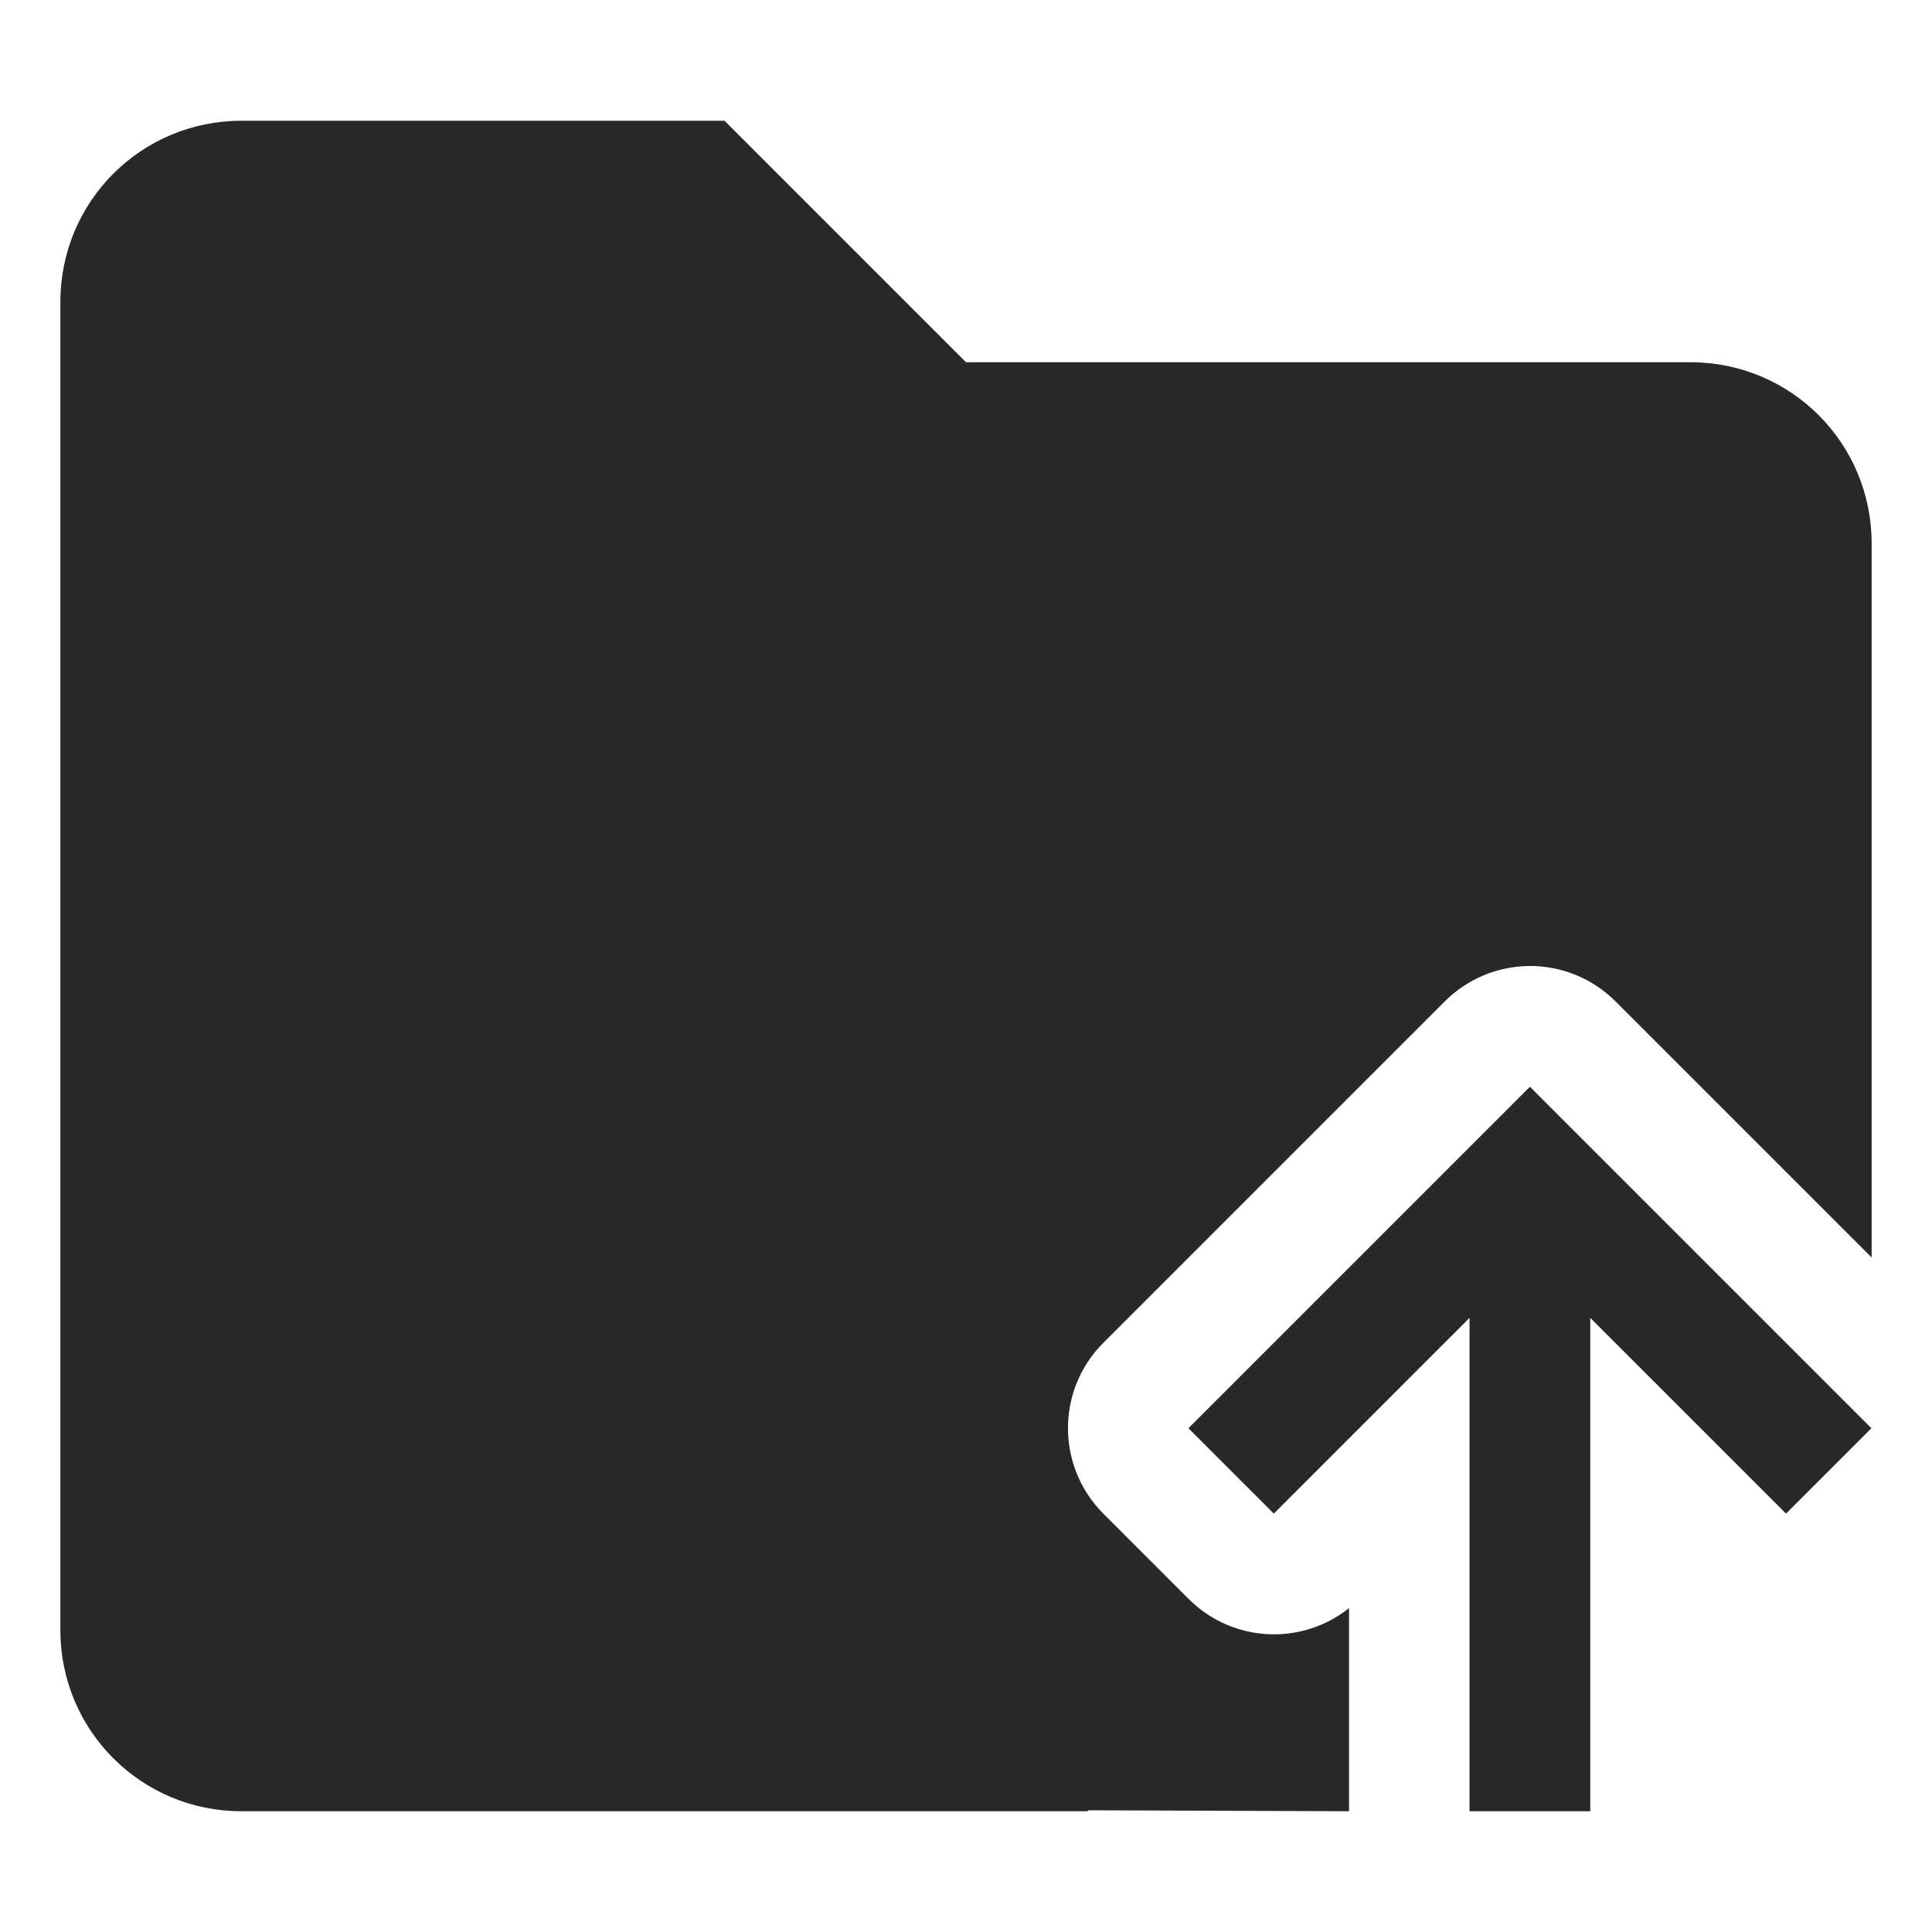 <svg width="16" height="16" version="1.1" xmlns="http://www.w3.org/2000/svg">
  <defs>
    <style id="current-color-scheme" type="text/css">.ColorScheme-Text { color:#282828; } .ColorScheme-Highlight { color:#458588; }</style>
  </defs>
  <path class="ColorScheme-Text" d="m2 1c-0.831 0-1.5 0.669-1.5 1.5v11c0 0.831 0.669 1.5 1.5 1.5h7c0.006 0 0.011-0.005 0.016-0.008l2.156 0.008v-1.682c-0.398 0.316-0.969 0.283-1.328-0.076l-0.707-0.707c-0.39-0.391-0.39-1.024 0-1.414l2.828-2.828c0.184-0.184 0.433-0.289 0.693-0.293 0.27-0.004 0.53 0.102 0.721 0.293l2.121 2.121v-5.914c0-0.831-0.669-1.5-1.5-1.5h-6l-2-2h-4zm10.67 8-2.828 2.828 0.707 0.707 1.621-1.621v4.086h1v-4.086l1.621 1.621 0.707-0.707-2.828-2.828z" fill="currentColor"/>
</svg>
